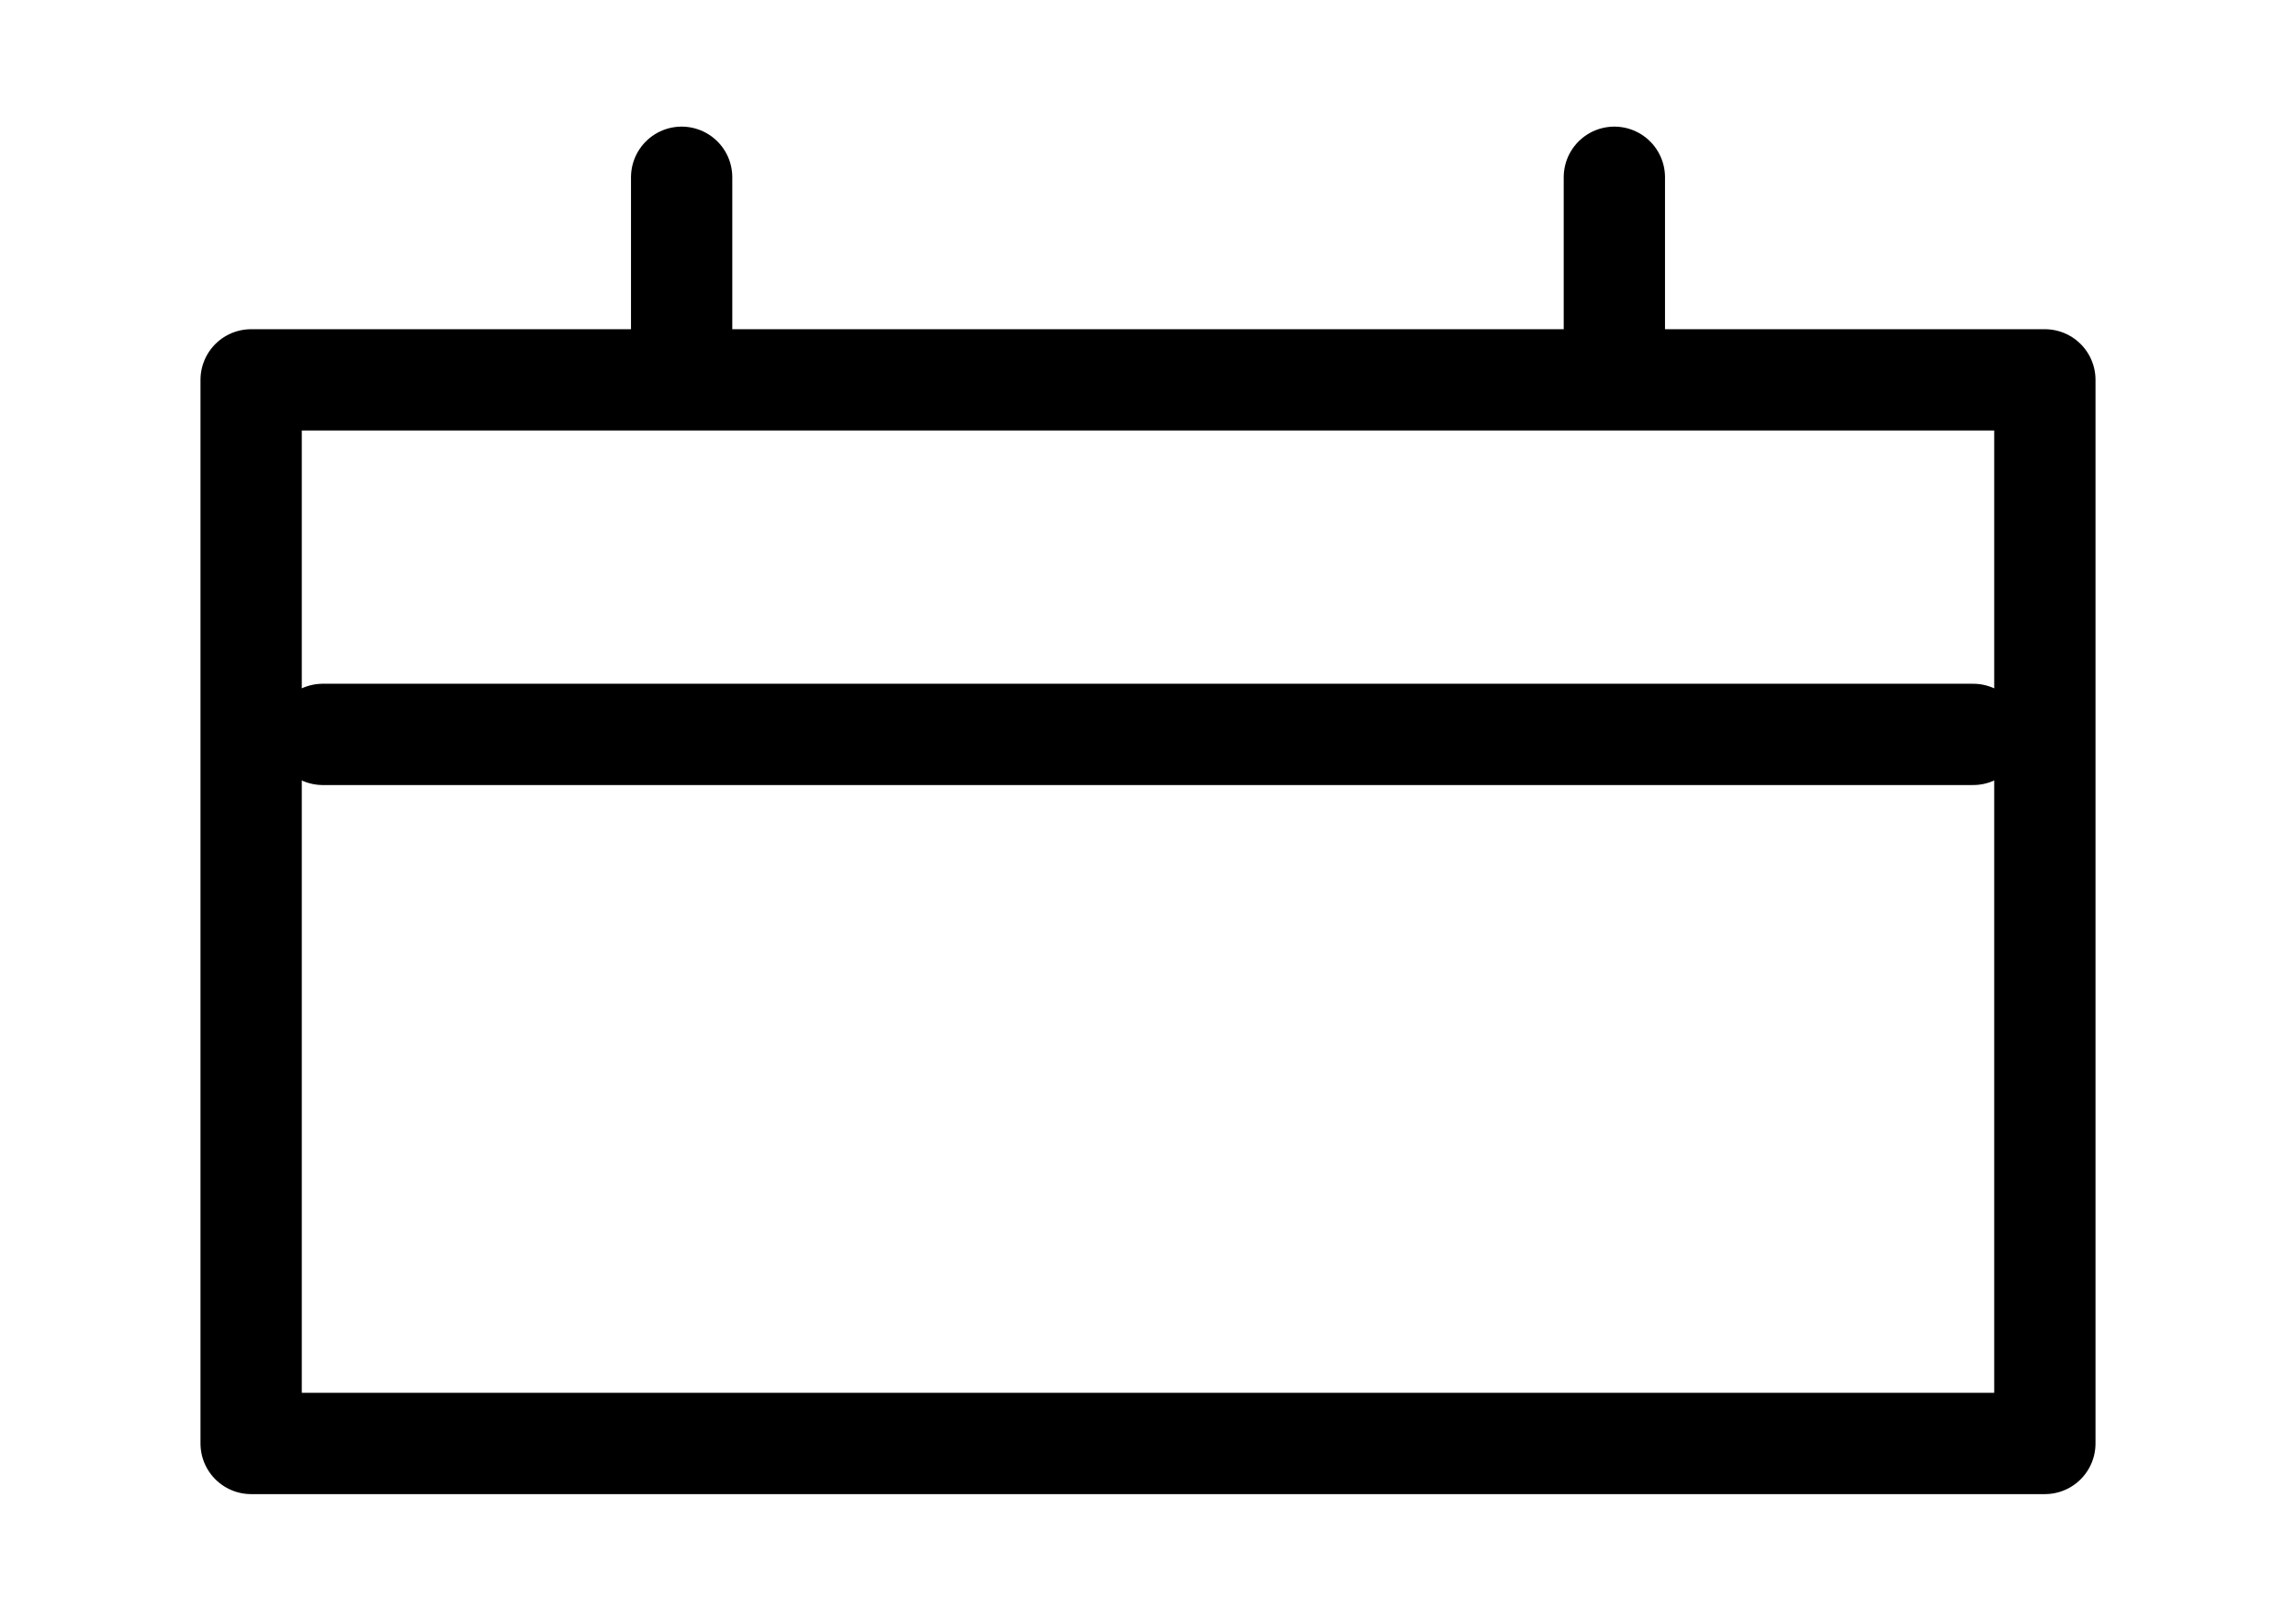 <svg width="34" height="24" viewBox="0 0 34 24" fill="none" xmlns="http://www.w3.org/2000/svg">
<path d="M23.906 2.625V4.875M10.094 2.625V4.875M4.781 10.875H29.219M3.719 5.625H30.281V21.375H3.719V5.625Z" stroke="black" stroke-width="1.5" stroke-linecap="round" stroke-linejoin="round"/>
</svg>
